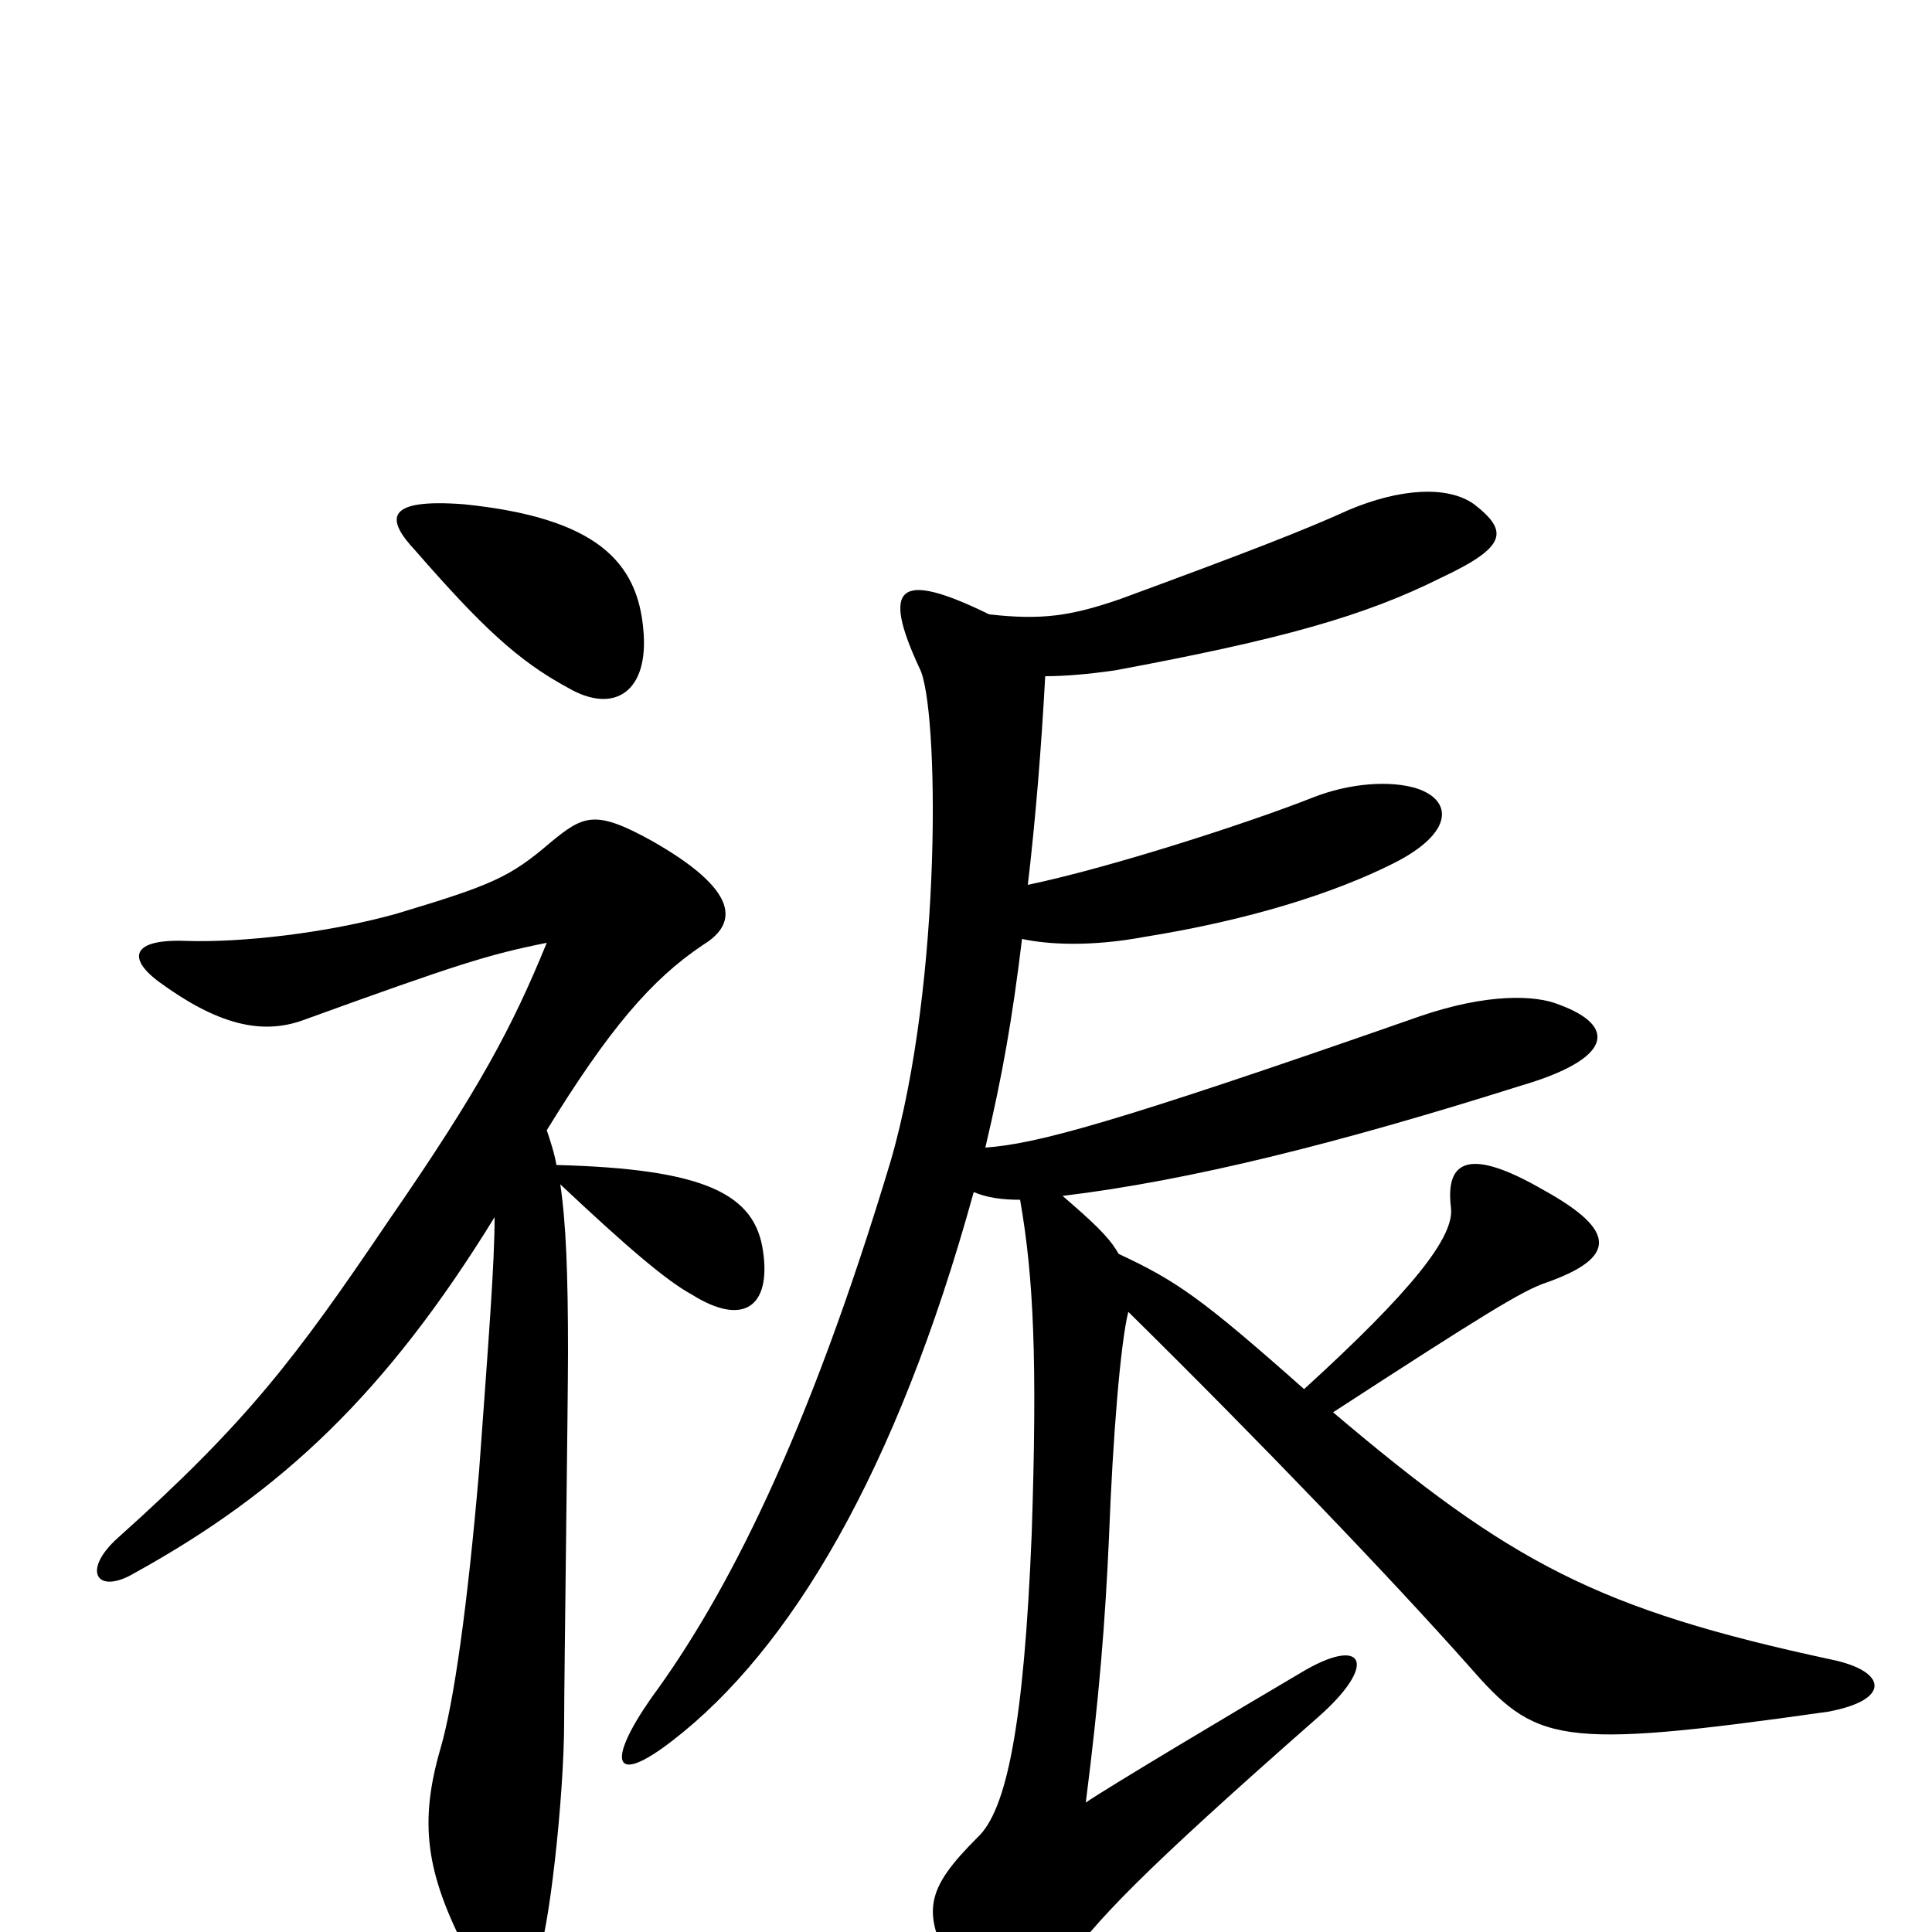 <svg xmlns="http://www.w3.org/2000/svg" viewBox="0 -1000 1000 1000">
	<path fill="#000000" d="M240 -739C200 -742 199 -732 215 -715C249 -676 268 -658 294 -644C318 -630 336 -642 333 -674C330 -709 309 -732 240 -739ZM512 -682C465 -705 456 -697 476 -654C486 -635 488 -492 461 -399C418 -256 376 -174 337 -121C314 -88 317 -75 348 -99C409 -146 464 -238 504 -383C511 -380 519 -379 528 -379C535 -339 537 -296 534 -206C530 -107 521 -63 506 -49C479 -22 476 -10 495 22C511 49 531 49 549 20C566 -5 591 -31 682 -111C714 -139 706 -154 673 -134C639 -114 572 -74 562 -67C569 -122 572 -160 574 -204C576 -257 580 -305 584 -321C654 -252 720 -183 760 -138C795 -98 805 -94 946 -114C979 -120 977 -135 948 -141C827 -167 782 -191 690 -269C767 -319 788 -332 800 -336C837 -349 837 -363 799 -384C761 -406 748 -400 751 -375C753 -360 731 -332 675 -281C622 -328 609 -337 579 -351C574 -360 565 -368 550 -381C616 -389 692 -408 787 -438C835 -452 837 -469 807 -480C795 -485 770 -486 735 -474C572 -417 536 -408 510 -406C519 -444 524 -473 529 -514C543 -511 565 -510 592 -515C648 -524 691 -538 721 -553C753 -569 752 -586 733 -592C720 -596 699 -595 679 -587C646 -574 575 -551 532 -542C536 -576 539 -613 541 -650C551 -650 563 -651 577 -653C663 -669 706 -681 746 -701C780 -717 781 -725 763 -739C749 -749 724 -747 698 -736C676 -726 648 -715 580 -690C554 -681 539 -679 512 -682ZM288 -397C287 -403 285 -409 283 -415C315 -467 337 -493 364 -511C382 -522 383 -539 337 -565C308 -581 302 -578 285 -564C264 -546 255 -542 205 -527C169 -517 125 -512 96 -513C68 -514 66 -504 82 -492C112 -470 135 -464 157 -472C237 -501 253 -506 283 -512C265 -468 248 -436 201 -368C153 -297 128 -264 61 -204C42 -187 50 -174 70 -186C146 -228 200 -279 256 -370C256 -346 253 -308 248 -239C242 -169 235 -119 228 -95C217 -57 220 -31 242 11C253 31 268 32 278 14C284 2 292 -70 292 -109C292 -131 294 -275 294 -300C294 -340 293 -367 290 -387C324 -355 345 -337 358 -330C385 -313 399 -324 395 -352C391 -382 365 -395 288 -397Z"/>
</svg>